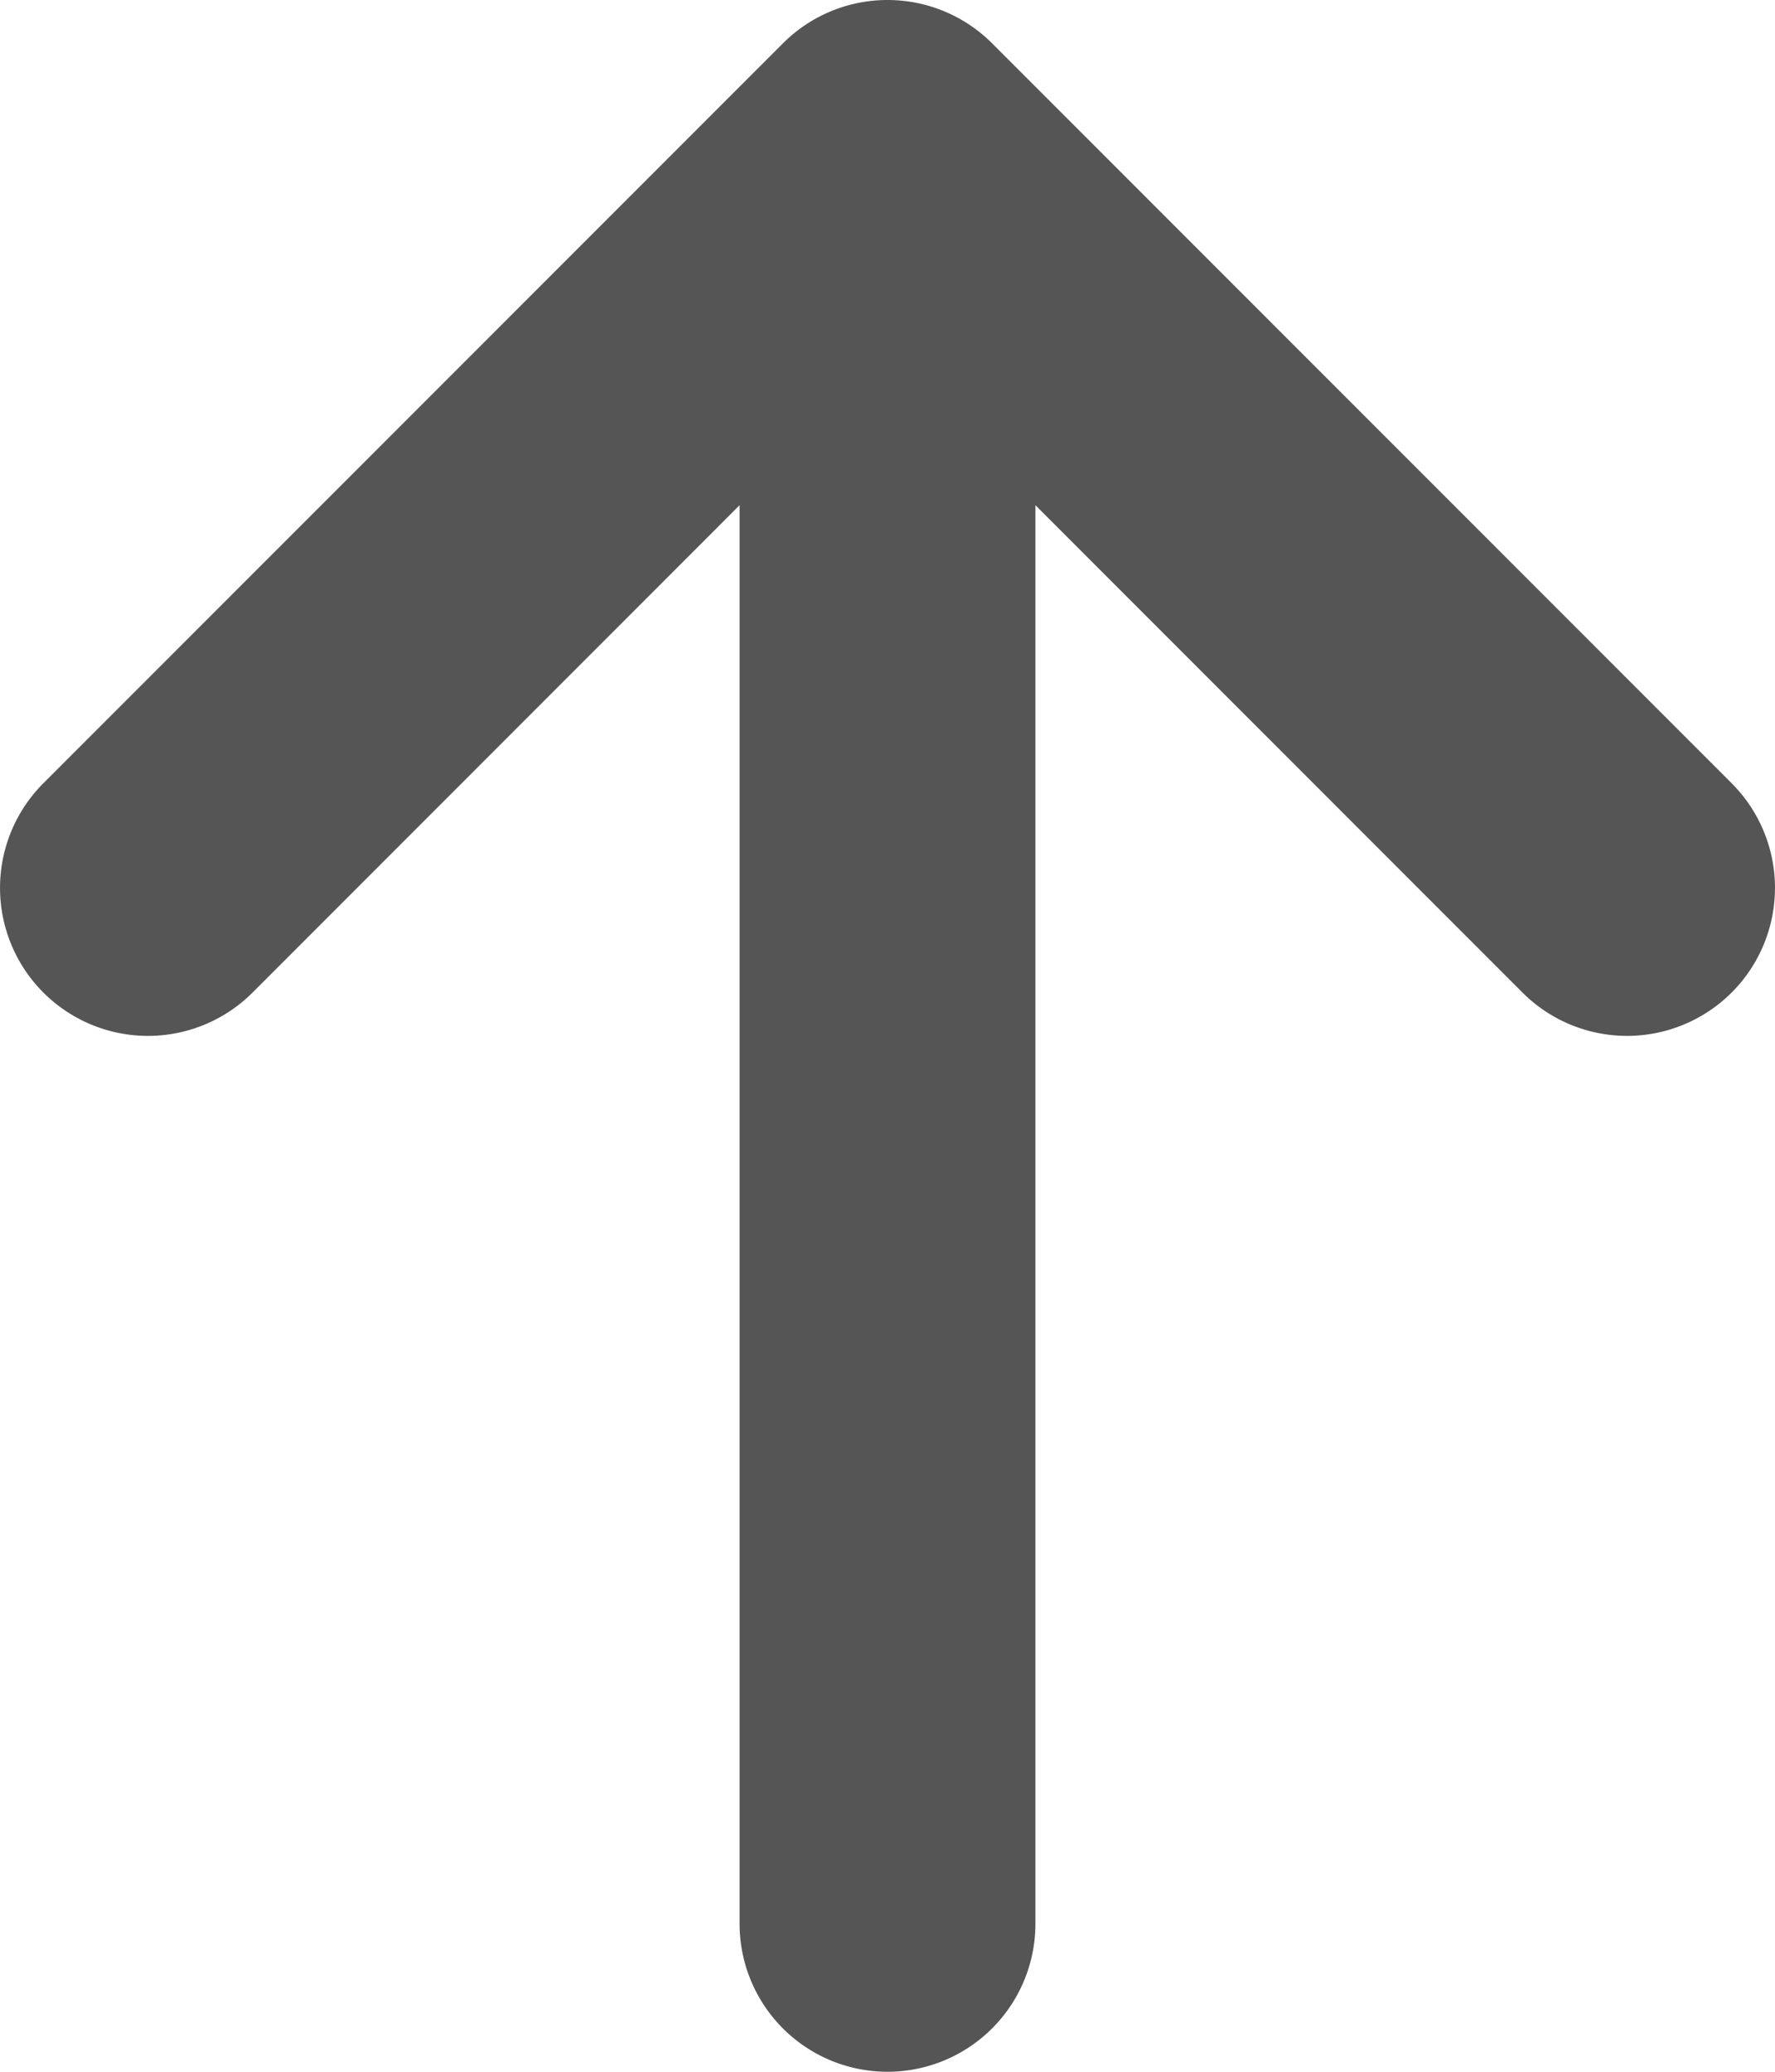 <svg xmlns="http://www.w3.org/2000/svg" viewBox="0 0 384 448"><defs><style>.cls-1{fill:#555;}</style></defs><title>up-arrow</title><g id="レイヤー_2" data-name="レイヤー 2"><g id="レイヤー_1-2" data-name="レイヤー 1"><path class="cls-1" d="M374.63,169.37l-160-160a32,32,0,0,0-45.25,0l-160,160a32,32,0,0,0,45.26,45.26L160,109.25V416a32,32,0,0,0,64,0V109.25L329.37,214.63a32,32,0,0,0,45.25-45.26Z"/></g></g></svg>